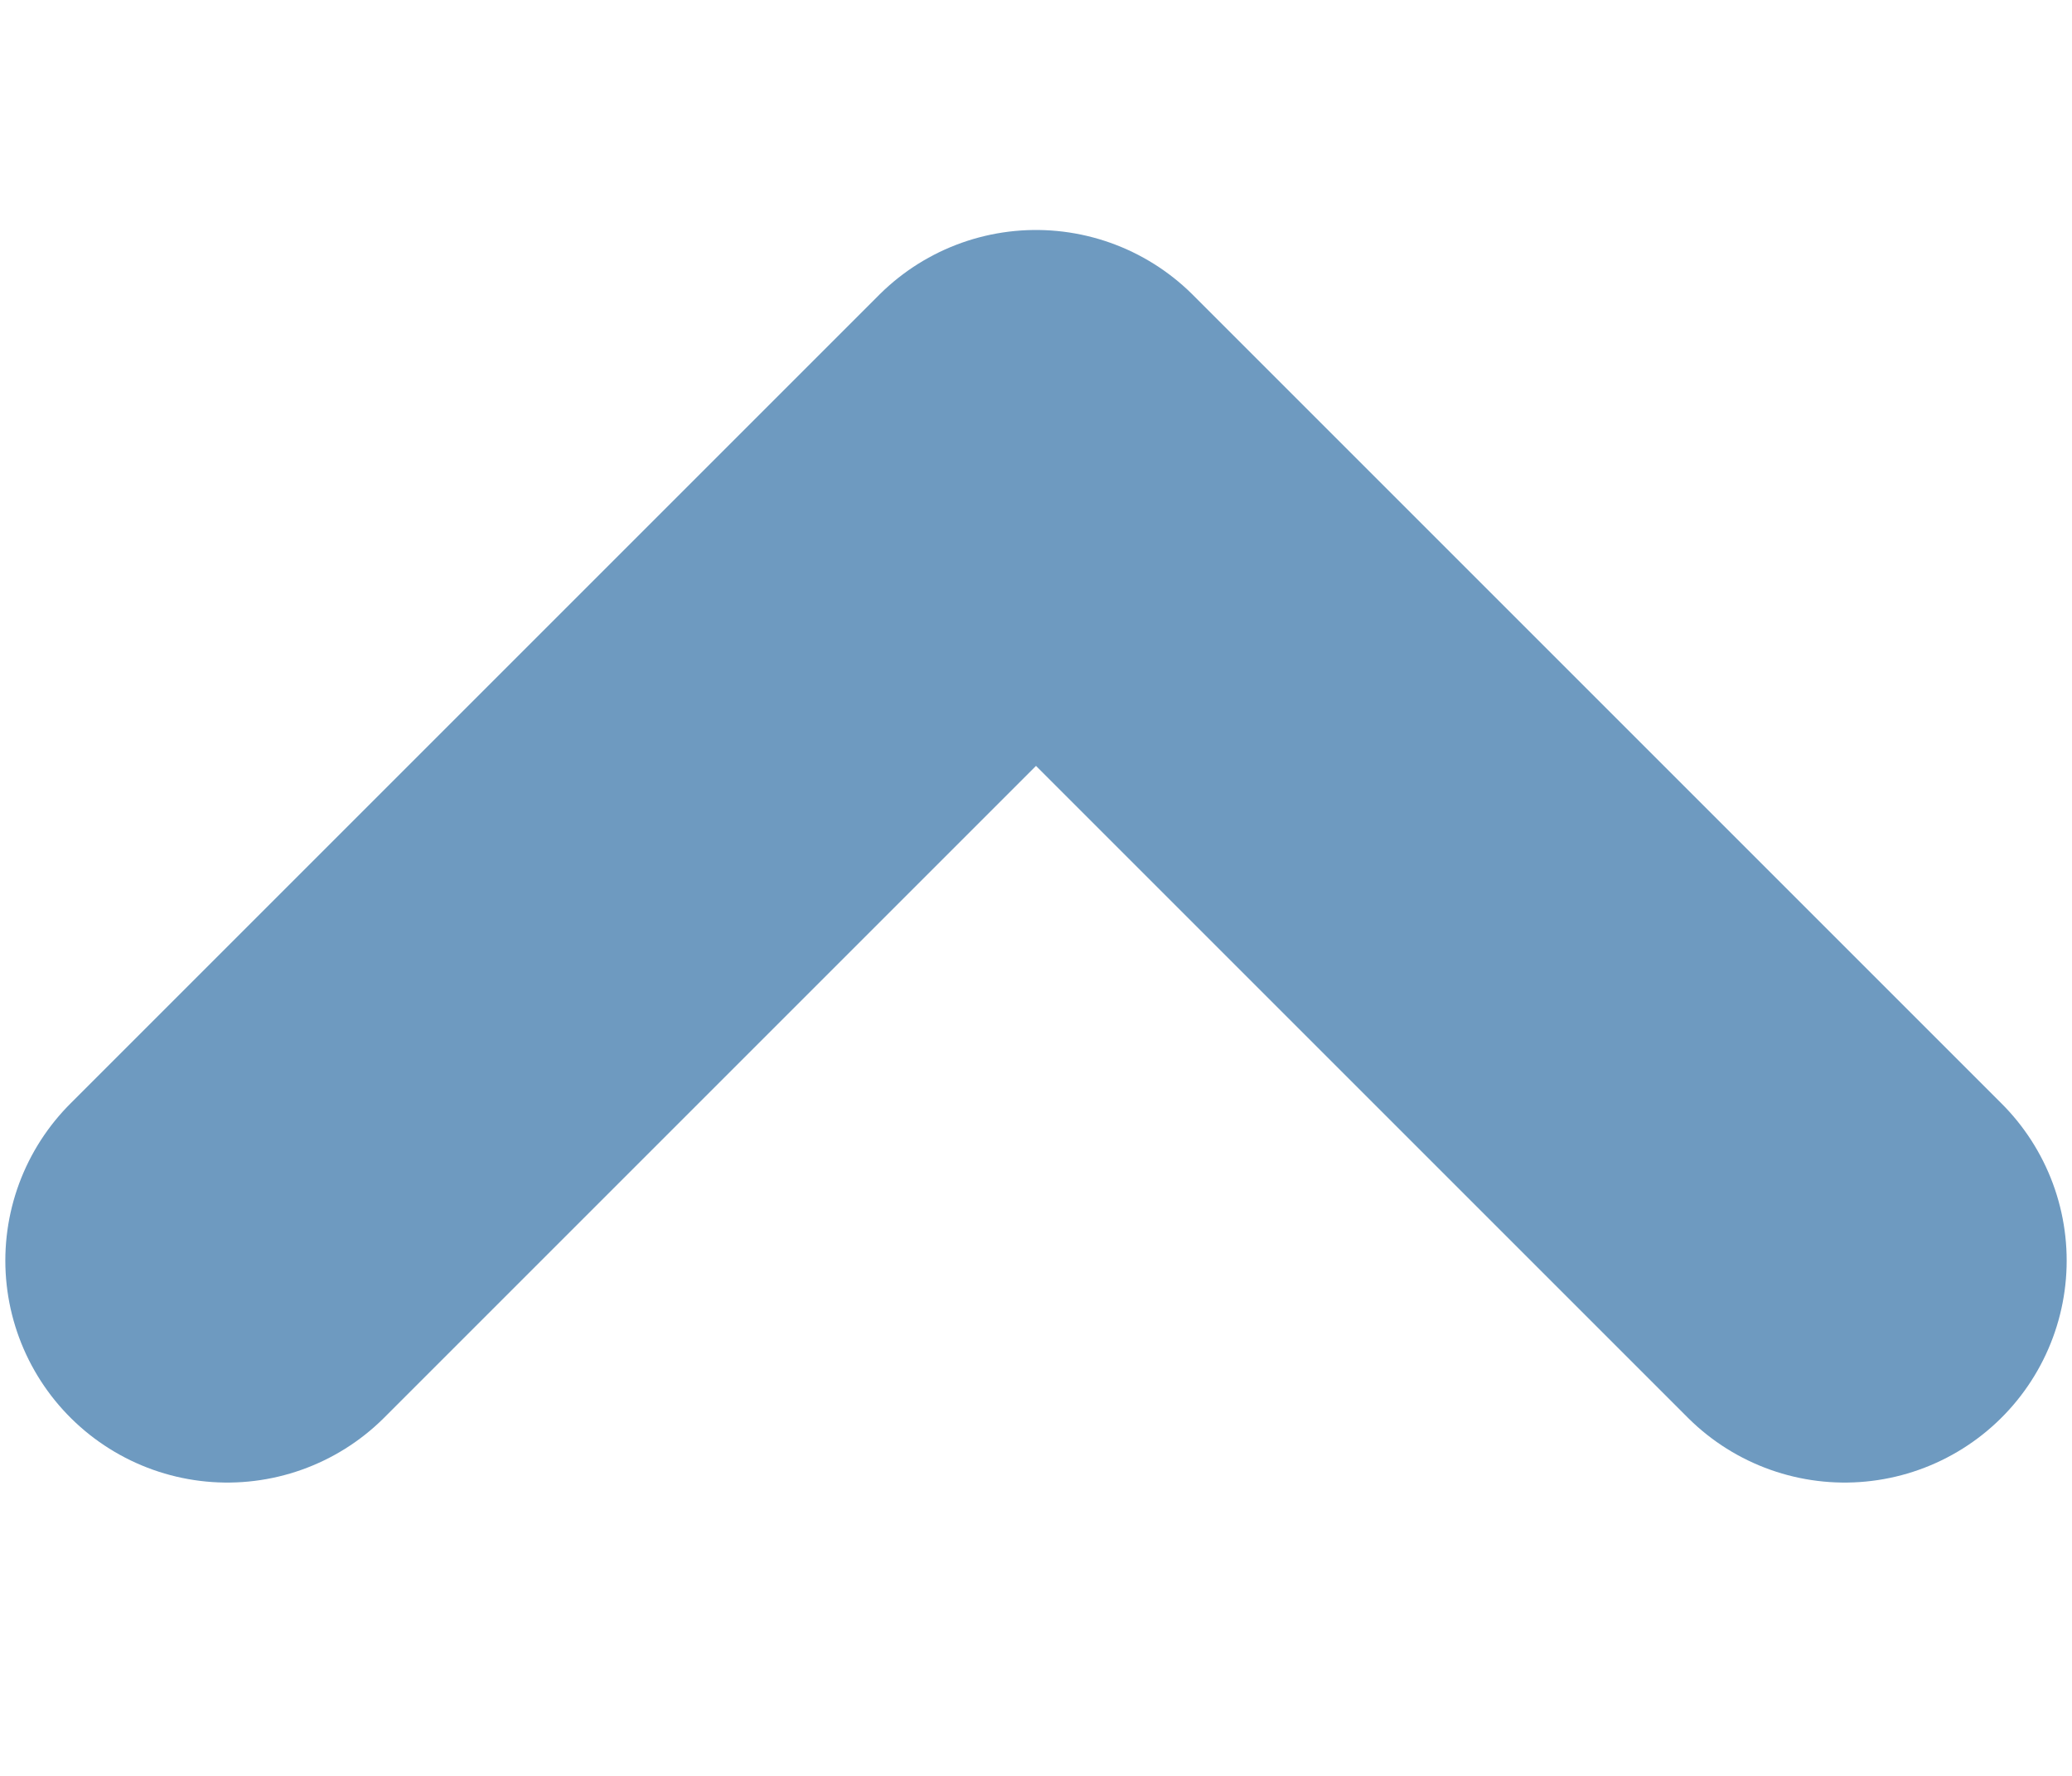 <svg width="7" height="6" viewBox="0 0 7 6" fill="none" xmlns="http://www.w3.org/2000/svg">
<path d="M6.232 4.259L3.5 1.527L0.768 4.259" stroke="#6E9AC0" stroke-width="1.5" stroke-linecap="round" stroke-linejoin="round"/>
</svg>
